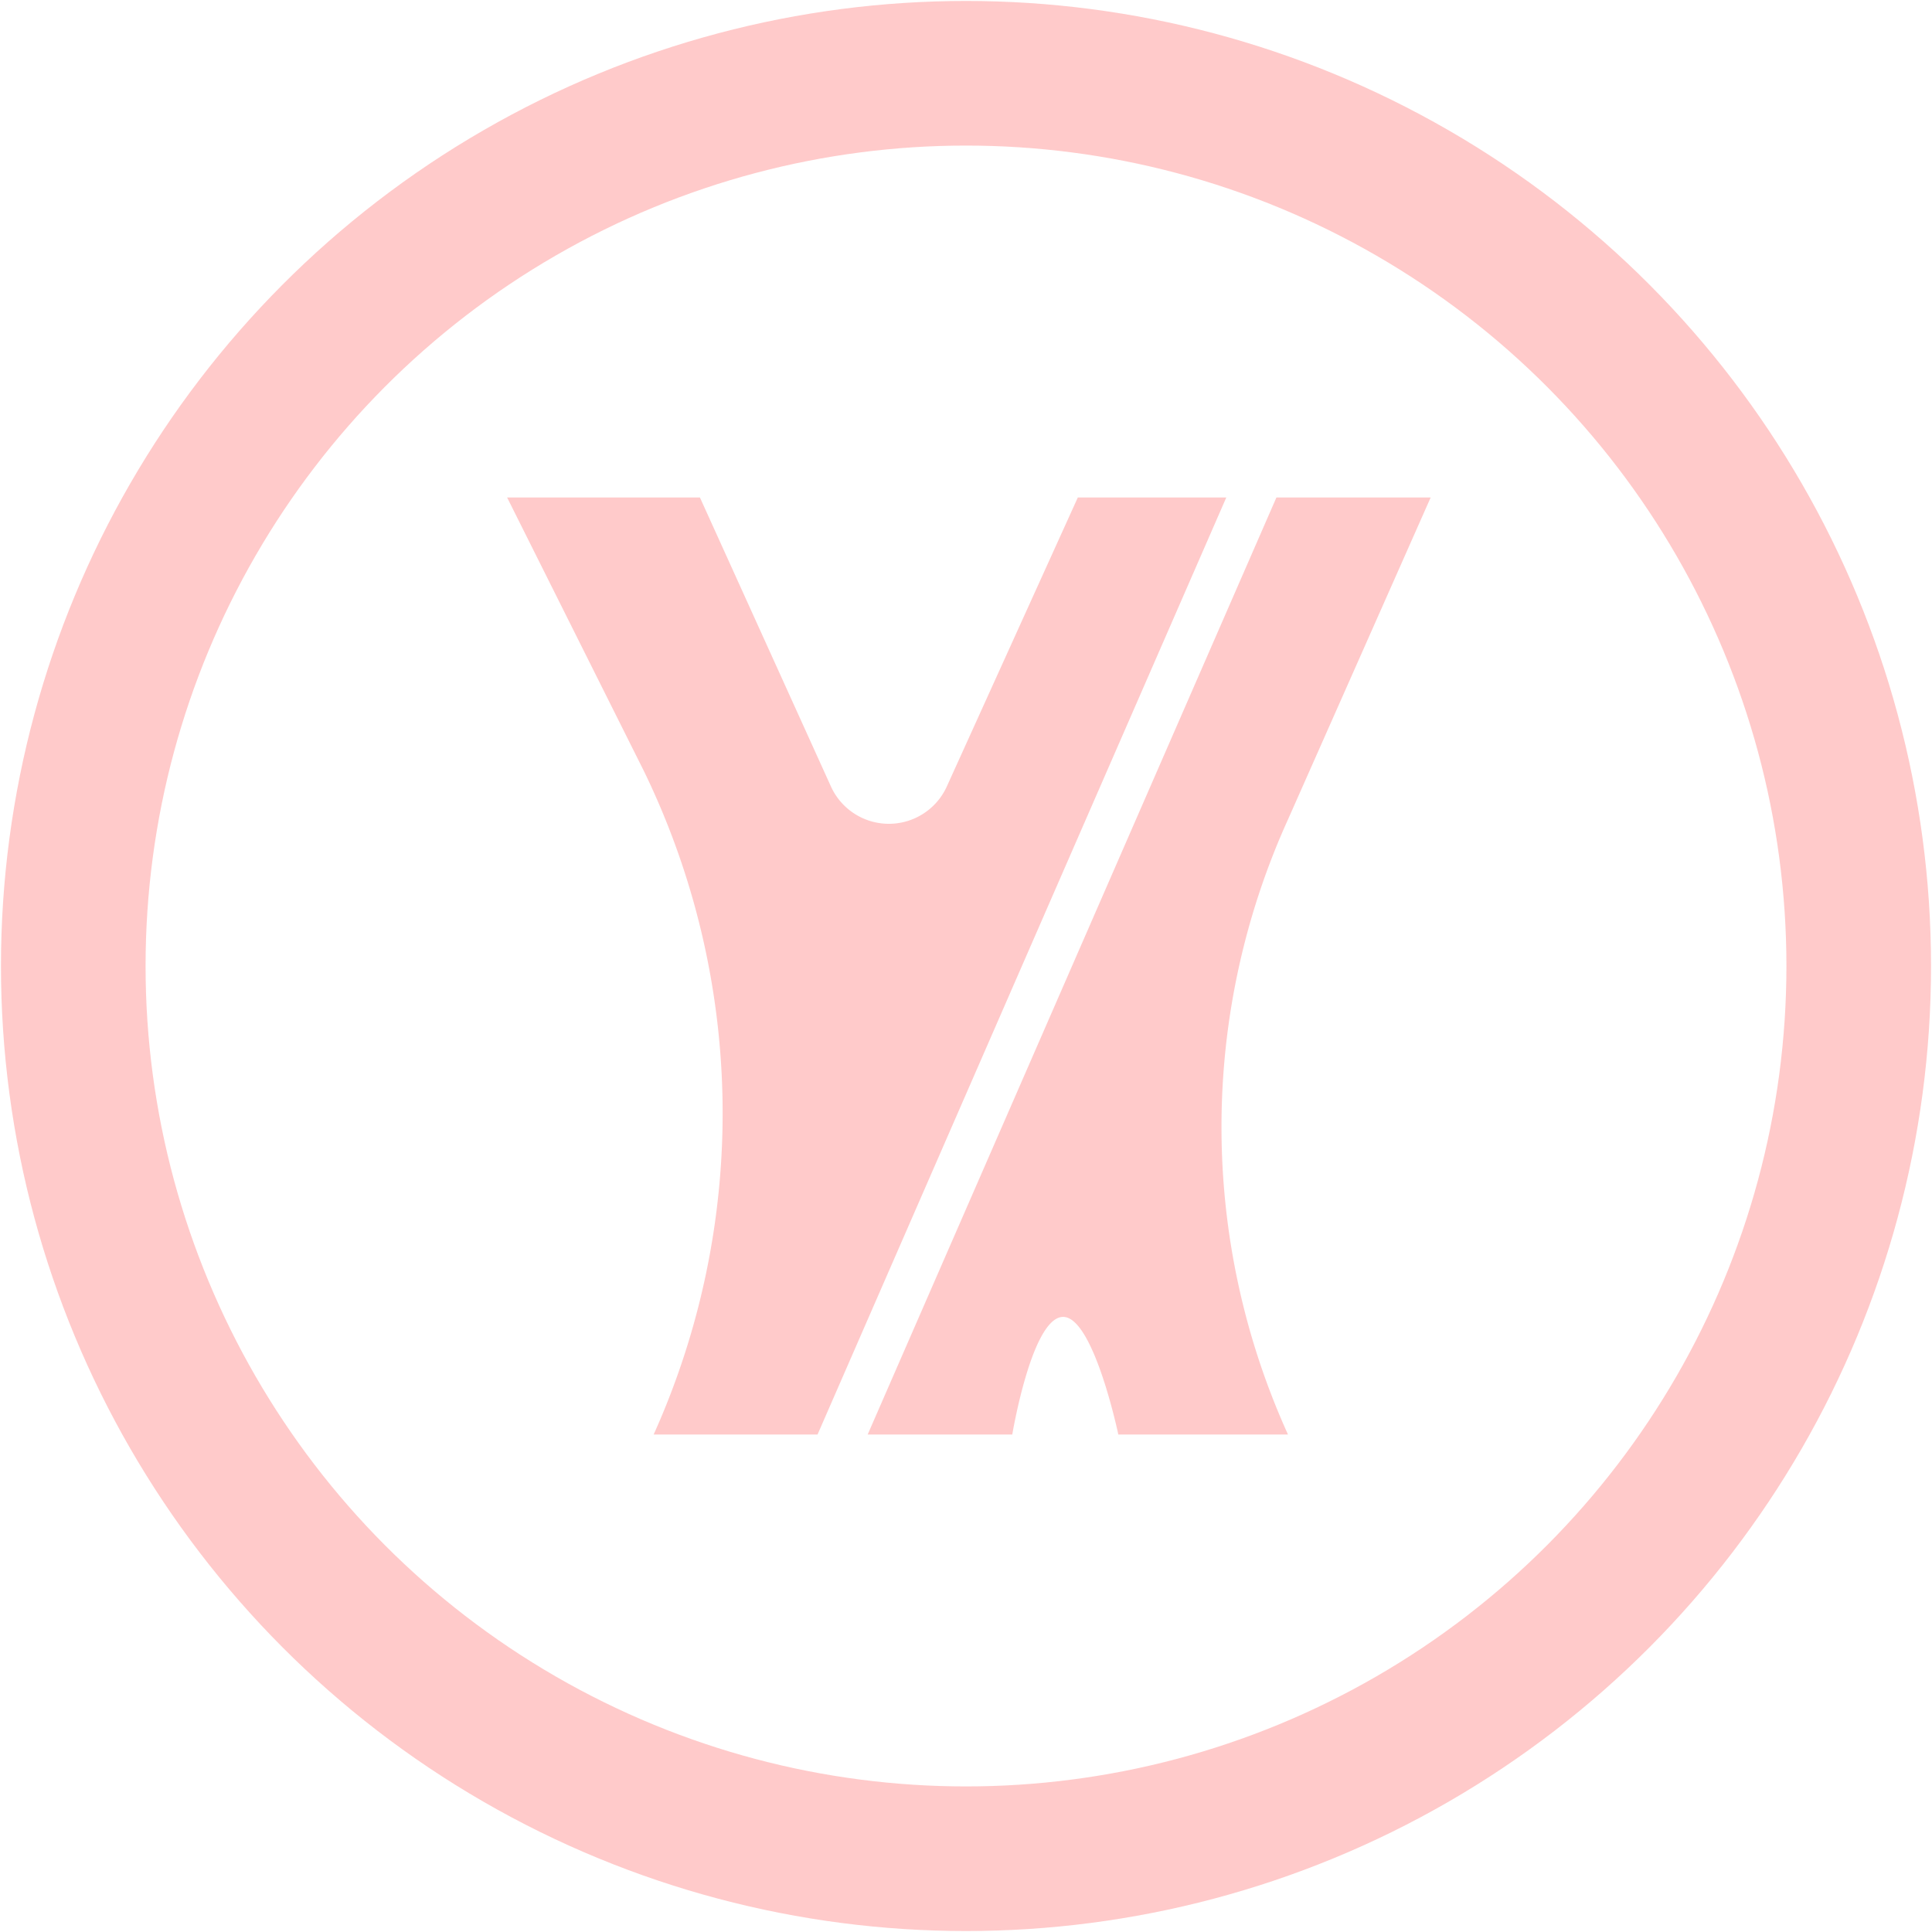 <svg xmlns="http://www.w3.org/2000/svg" viewBox="0 0 10.02 10.02"><defs><style>.cls-1{fill:#ffcaca;}.cls-2{fill:none;stroke:#ffcaca;stroke-miterlimit:10;stroke-width:0.75px;}</style></defs><g id="Layer_2" data-name="Layer 2"><g id="Layer_1-2" data-name="Layer 1"><path class="cls-1" d="M6.36,2.58,4.24,7.44H3.39A4.06,4.06,0,0,0,3.34,4L2.63,2.58h1l.68,1.5a.33.33,0,0,0,.6,0l.68-1.5Z"/><path class="cls-1" d="M4.5,7.44h.75s.1-.6.26-.61.29.61.29.61h.88a3.86,3.86,0,0,1,0-3.19l.74-1.67h-.8Z"/><circle class="cls-2" cx="5.01" cy="5.01" r="4.63"/></g></g></svg>
